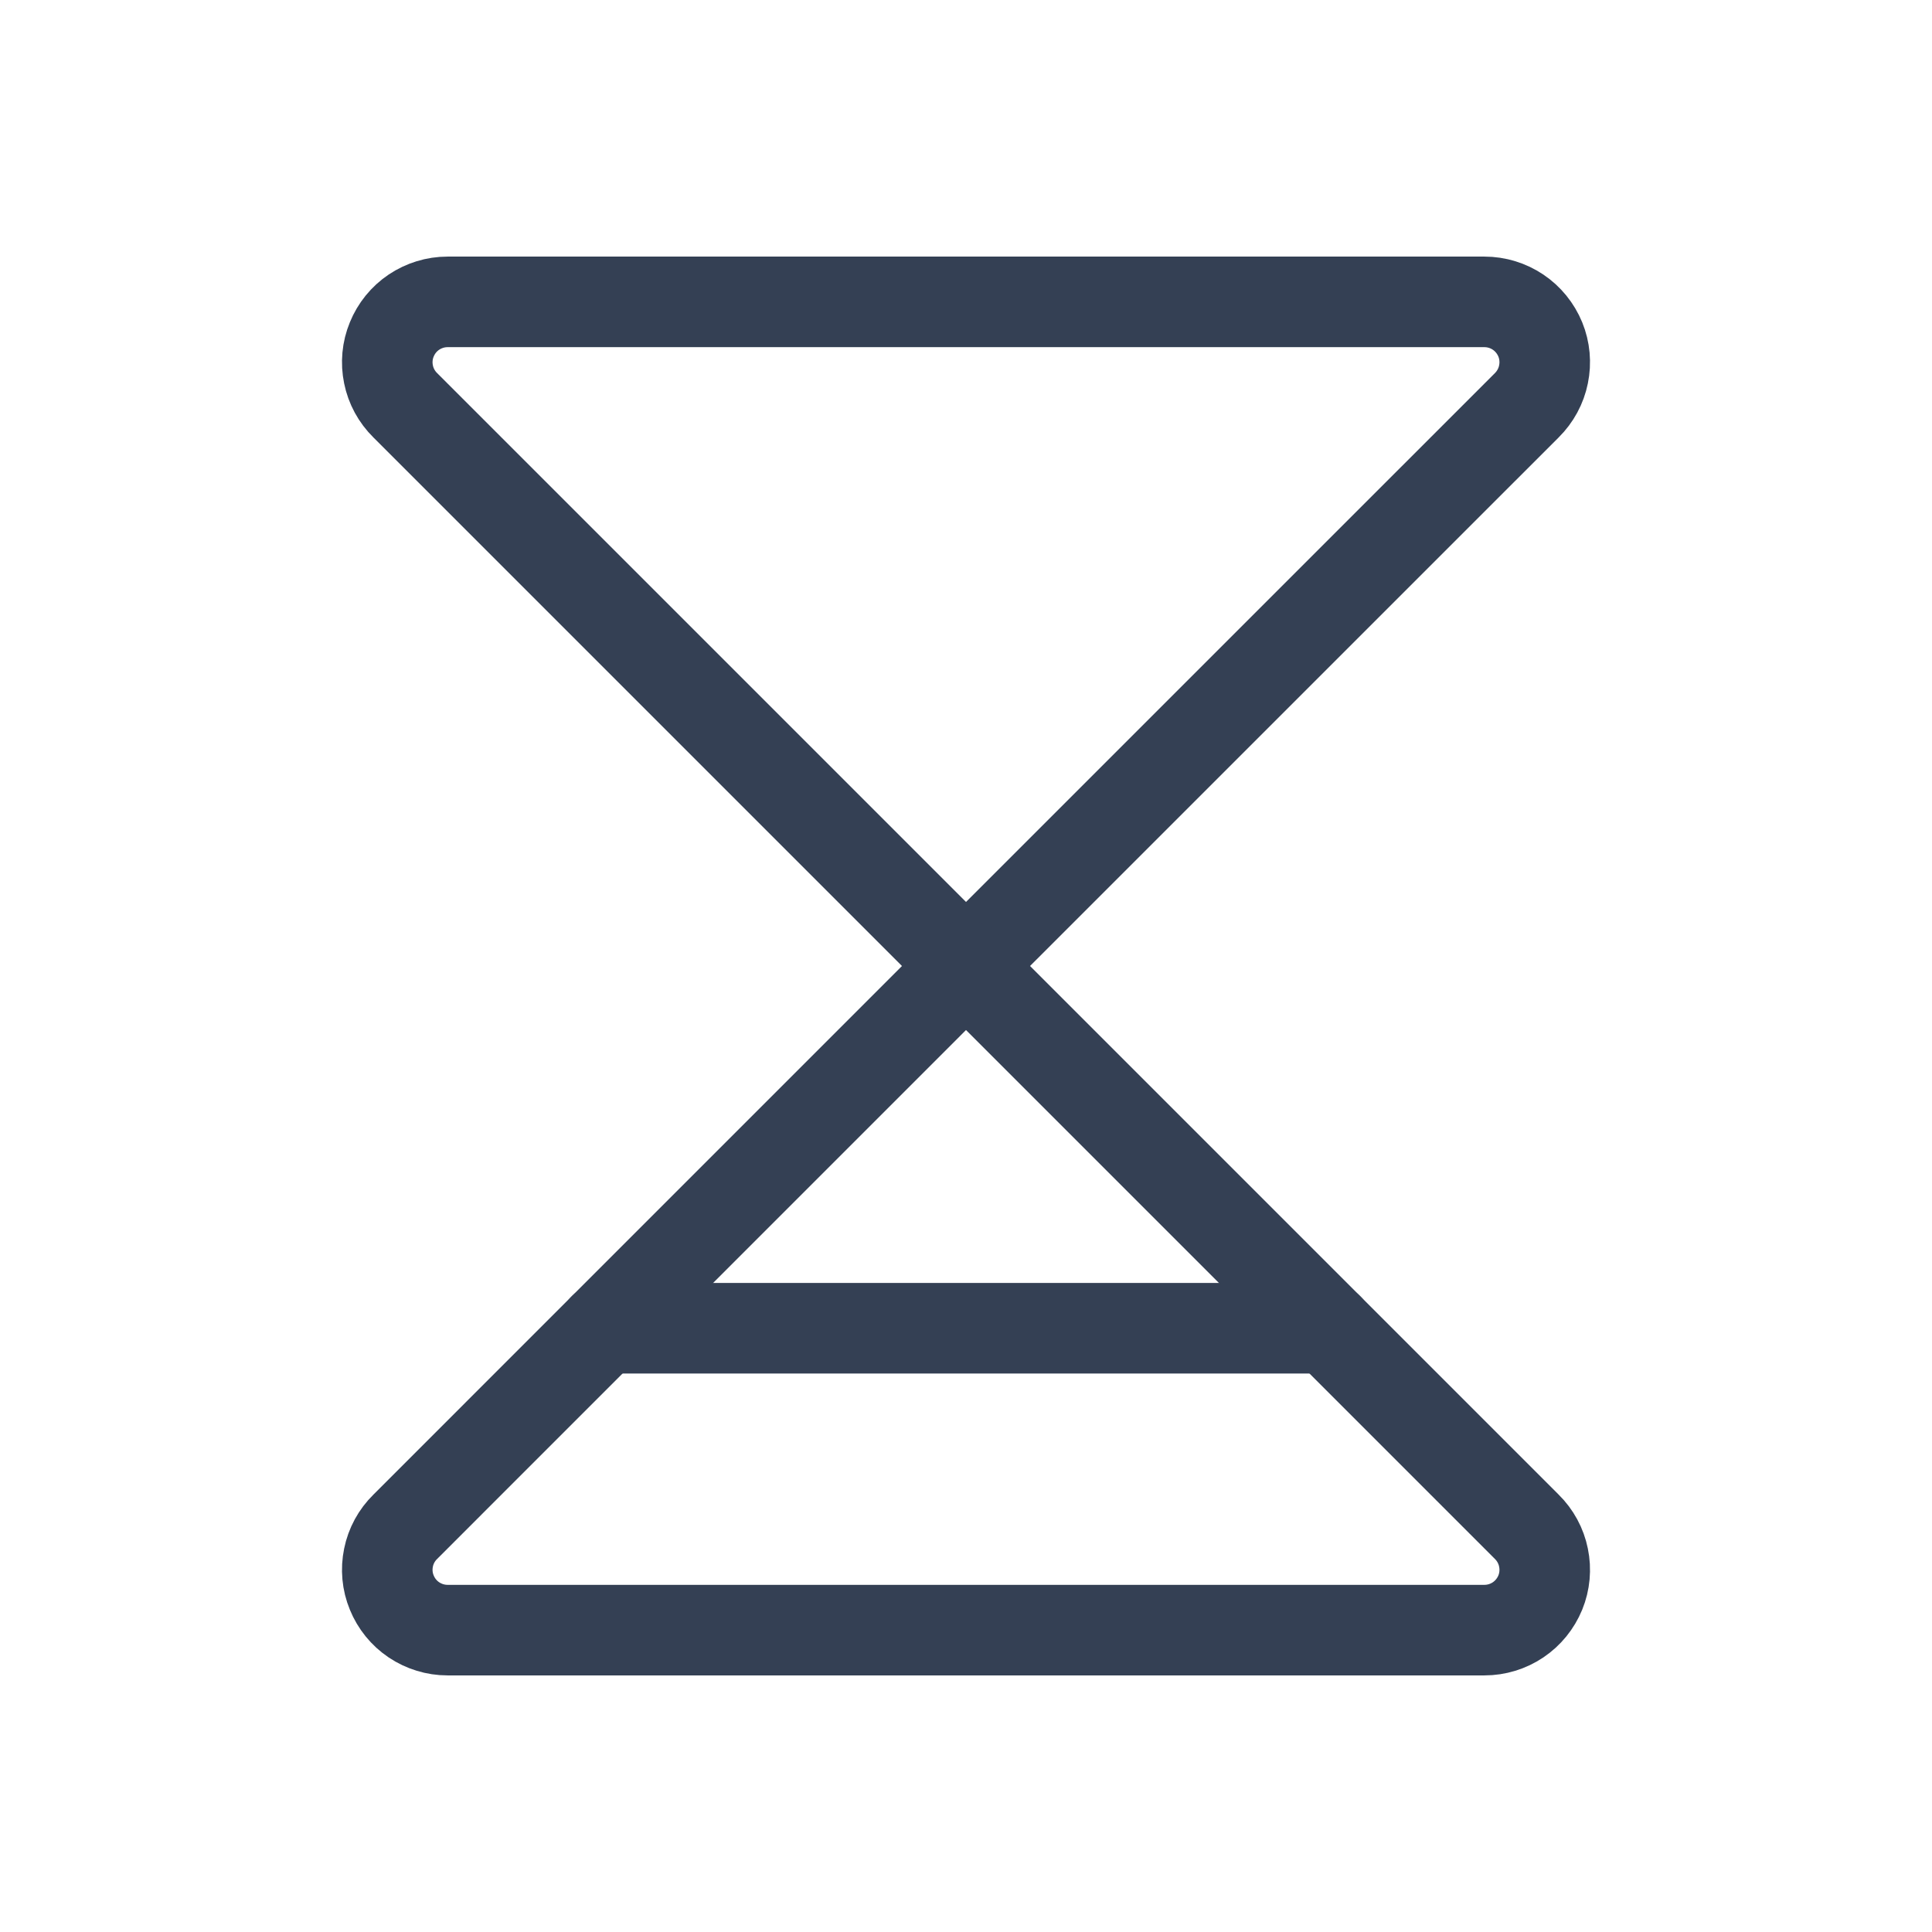 <svg width="32" height="32" viewBox="0 0 32 32" fill="none" xmlns="http://www.w3.org/2000/svg">
<path d="M7.413 5H24.587C24.786 5 24.98 5.06 25.144 5.17C25.309 5.281 25.436 5.438 25.512 5.622C25.587 5.805 25.605 6.007 25.565 6.201C25.526 6.395 25.429 6.573 25.288 6.713L16 16L6.713 6.713C6.571 6.573 6.474 6.395 6.435 6.201C6.395 6.007 6.413 5.805 6.489 5.622C6.564 5.438 6.691 5.281 6.856 5.17C7.021 5.06 7.214 5 7.413 5V5Z" stroke="#344054" stroke-width="1.5" stroke-linecap="round" stroke-linejoin="round"/>
<path d="M7.413 27H24.587C24.786 27 24.98 26.94 25.144 26.83C25.309 26.719 25.436 26.562 25.512 26.378C25.587 26.195 25.605 25.993 25.565 25.799C25.526 25.605 25.429 25.427 25.288 25.288L16 16L6.713 25.288C6.571 25.427 6.474 25.605 6.435 25.799C6.395 25.993 6.413 26.195 6.489 26.378C6.564 26.562 6.691 26.719 6.856 26.83C7.021 26.94 7.214 27 7.413 27Z" stroke="#344054" stroke-width="1.5" stroke-linecap="round" stroke-linejoin="round"/>
<path d="M22 22H10" stroke="#344054" stroke-width="1.5" stroke-linecap="round" stroke-linejoin="round"/>
</svg>
